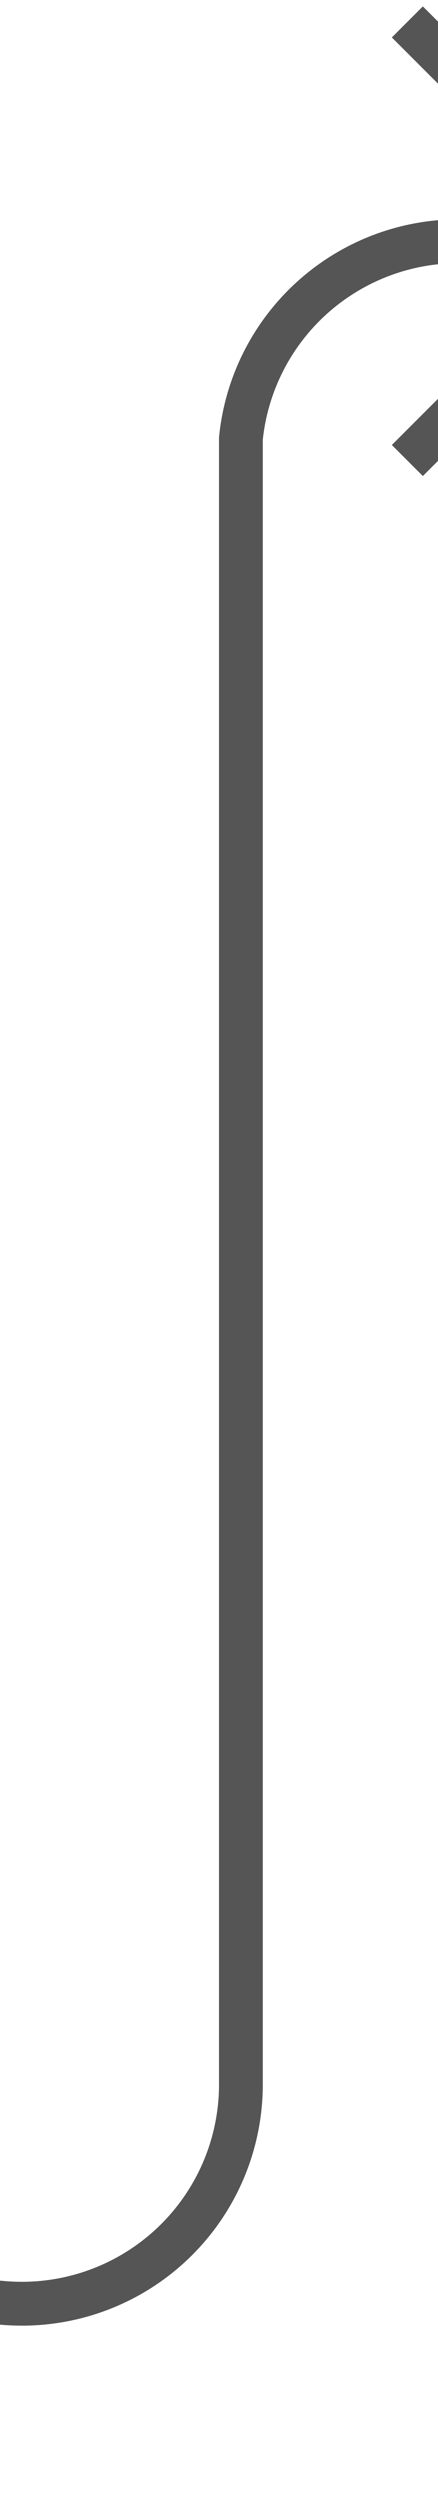 ﻿<?xml version="1.0" encoding="utf-8"?>
<svg version="1.1" xmlns:xlink="http://www.w3.org/1999/xlink" width="10px" height="57px" preserveAspectRatio="xMidYMin meet" viewBox="3173 3295  8 57" xmlns="http://www.w3.org/2000/svg">
  <path d="M 1191.5 3197  L 1191.5 3342  A 5 5 0 0 0 1196 3347.5 L 1313 3347.5  A 3 3 0 0 1 1316 3344.5 A 3 3 0 0 1 1319 3347.5 L 2409 3347.5  A 3 3 0 0 1 2412 3344.5 A 3 3 0 0 1 2415 3347.5 L 3172 3347.5  A 5 5 0 0 0 3177.5 3342.5 L 3177.5 3305  A 5 5 0 0 1 3182.5 3300.5 L 3186 3300.5  " stroke-width="1" stroke="#555555" fill="none" />
  <path d="M 3180.946 3295.854  L 3185.593 3300.5  L 3180.946 3305.146  L 3181.654 3305.854  L 3186.654 3300.854  L 3187.007 3300.5  L 3186.654 3300.146  L 3181.654 3295.146  L 3180.946 3295.854  Z " fill-rule="nonzero" fill="#555555" stroke="none" />
</svg>